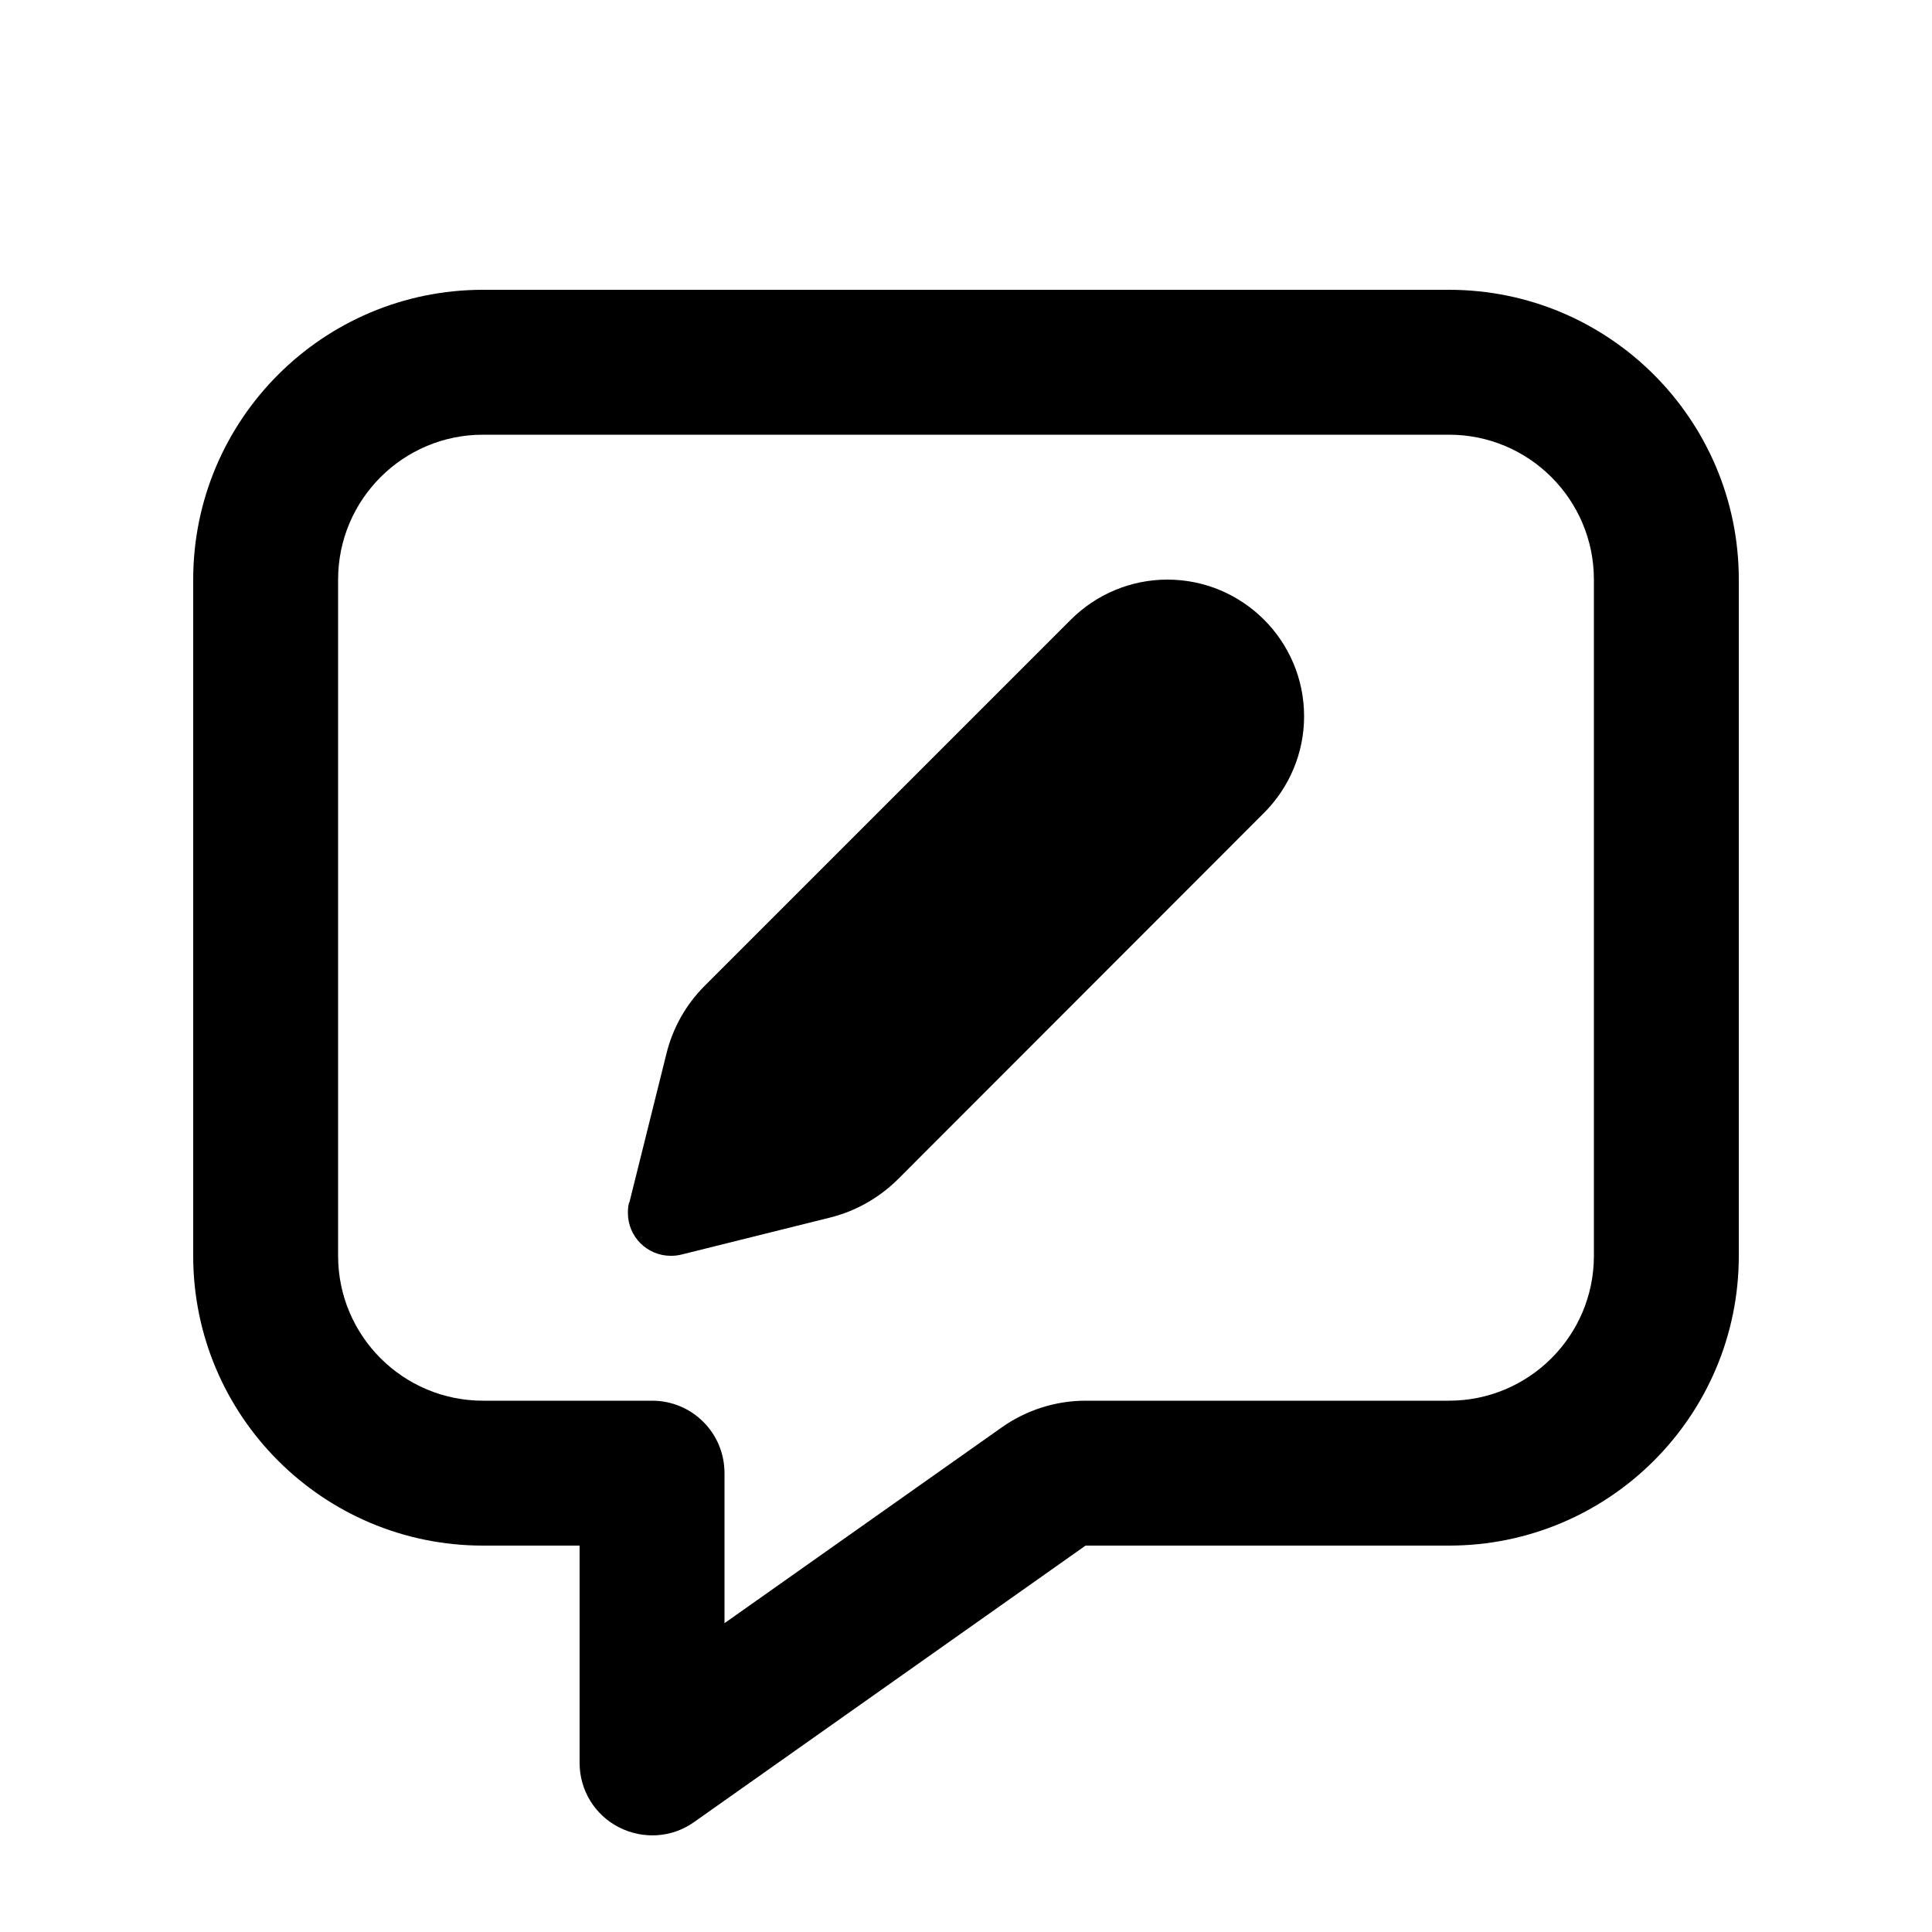 <svg xmlns="http://www.w3.org/2000/svg" viewBox="0 0 640 640"><!--! Font Awesome Pro 7.1.0 by @fontawesome - https://fontawesome.com License - https://fontawesome.com/license (Commercial License) Copyright 2025 Fonticons, Inc. --><path fill="currentColor" d="M112 192C112 165.5 133.5 144 160 144L480 144C506.5 144 528 165.5 528 192L528 416C528 442.5 506.5 464 480 464L359.6 464C349.7 464 340 467.1 331.9 472.8L240 537.7L240 488C240 474.7 229.3 464 216 464L160 464C133.5 464 112 442.5 112 416L112 192zM160 96C107 96 64 139 64 192L64 416C64 469 107 512 160 512L192 512L192 584C192 593 197 601.2 205 605.3C213 609.4 222.6 608.8 229.9 603.6L359.6 512L480 512C533 512 576 469 576 416L576 192C576 139 533 96 480 96L160 96zM208.4 398.3C208.1 399.4 208 400.6 208 401.8C208 409.7 214.4 416 222.2 416C223.4 416 224.5 415.9 225.7 415.6L275.1 403.3C283.5 401.2 291.2 396.8 297.4 390.7L418.7 269.3C427.2 260.8 432 249.3 432 237.3C432 212.3 411.7 192 386.7 192C374.7 192 363.2 196.8 354.7 205.3L233.4 326.6C227.2 332.8 222.9 340.5 220.8 348.9L208.5 398.3z"/></svg>
